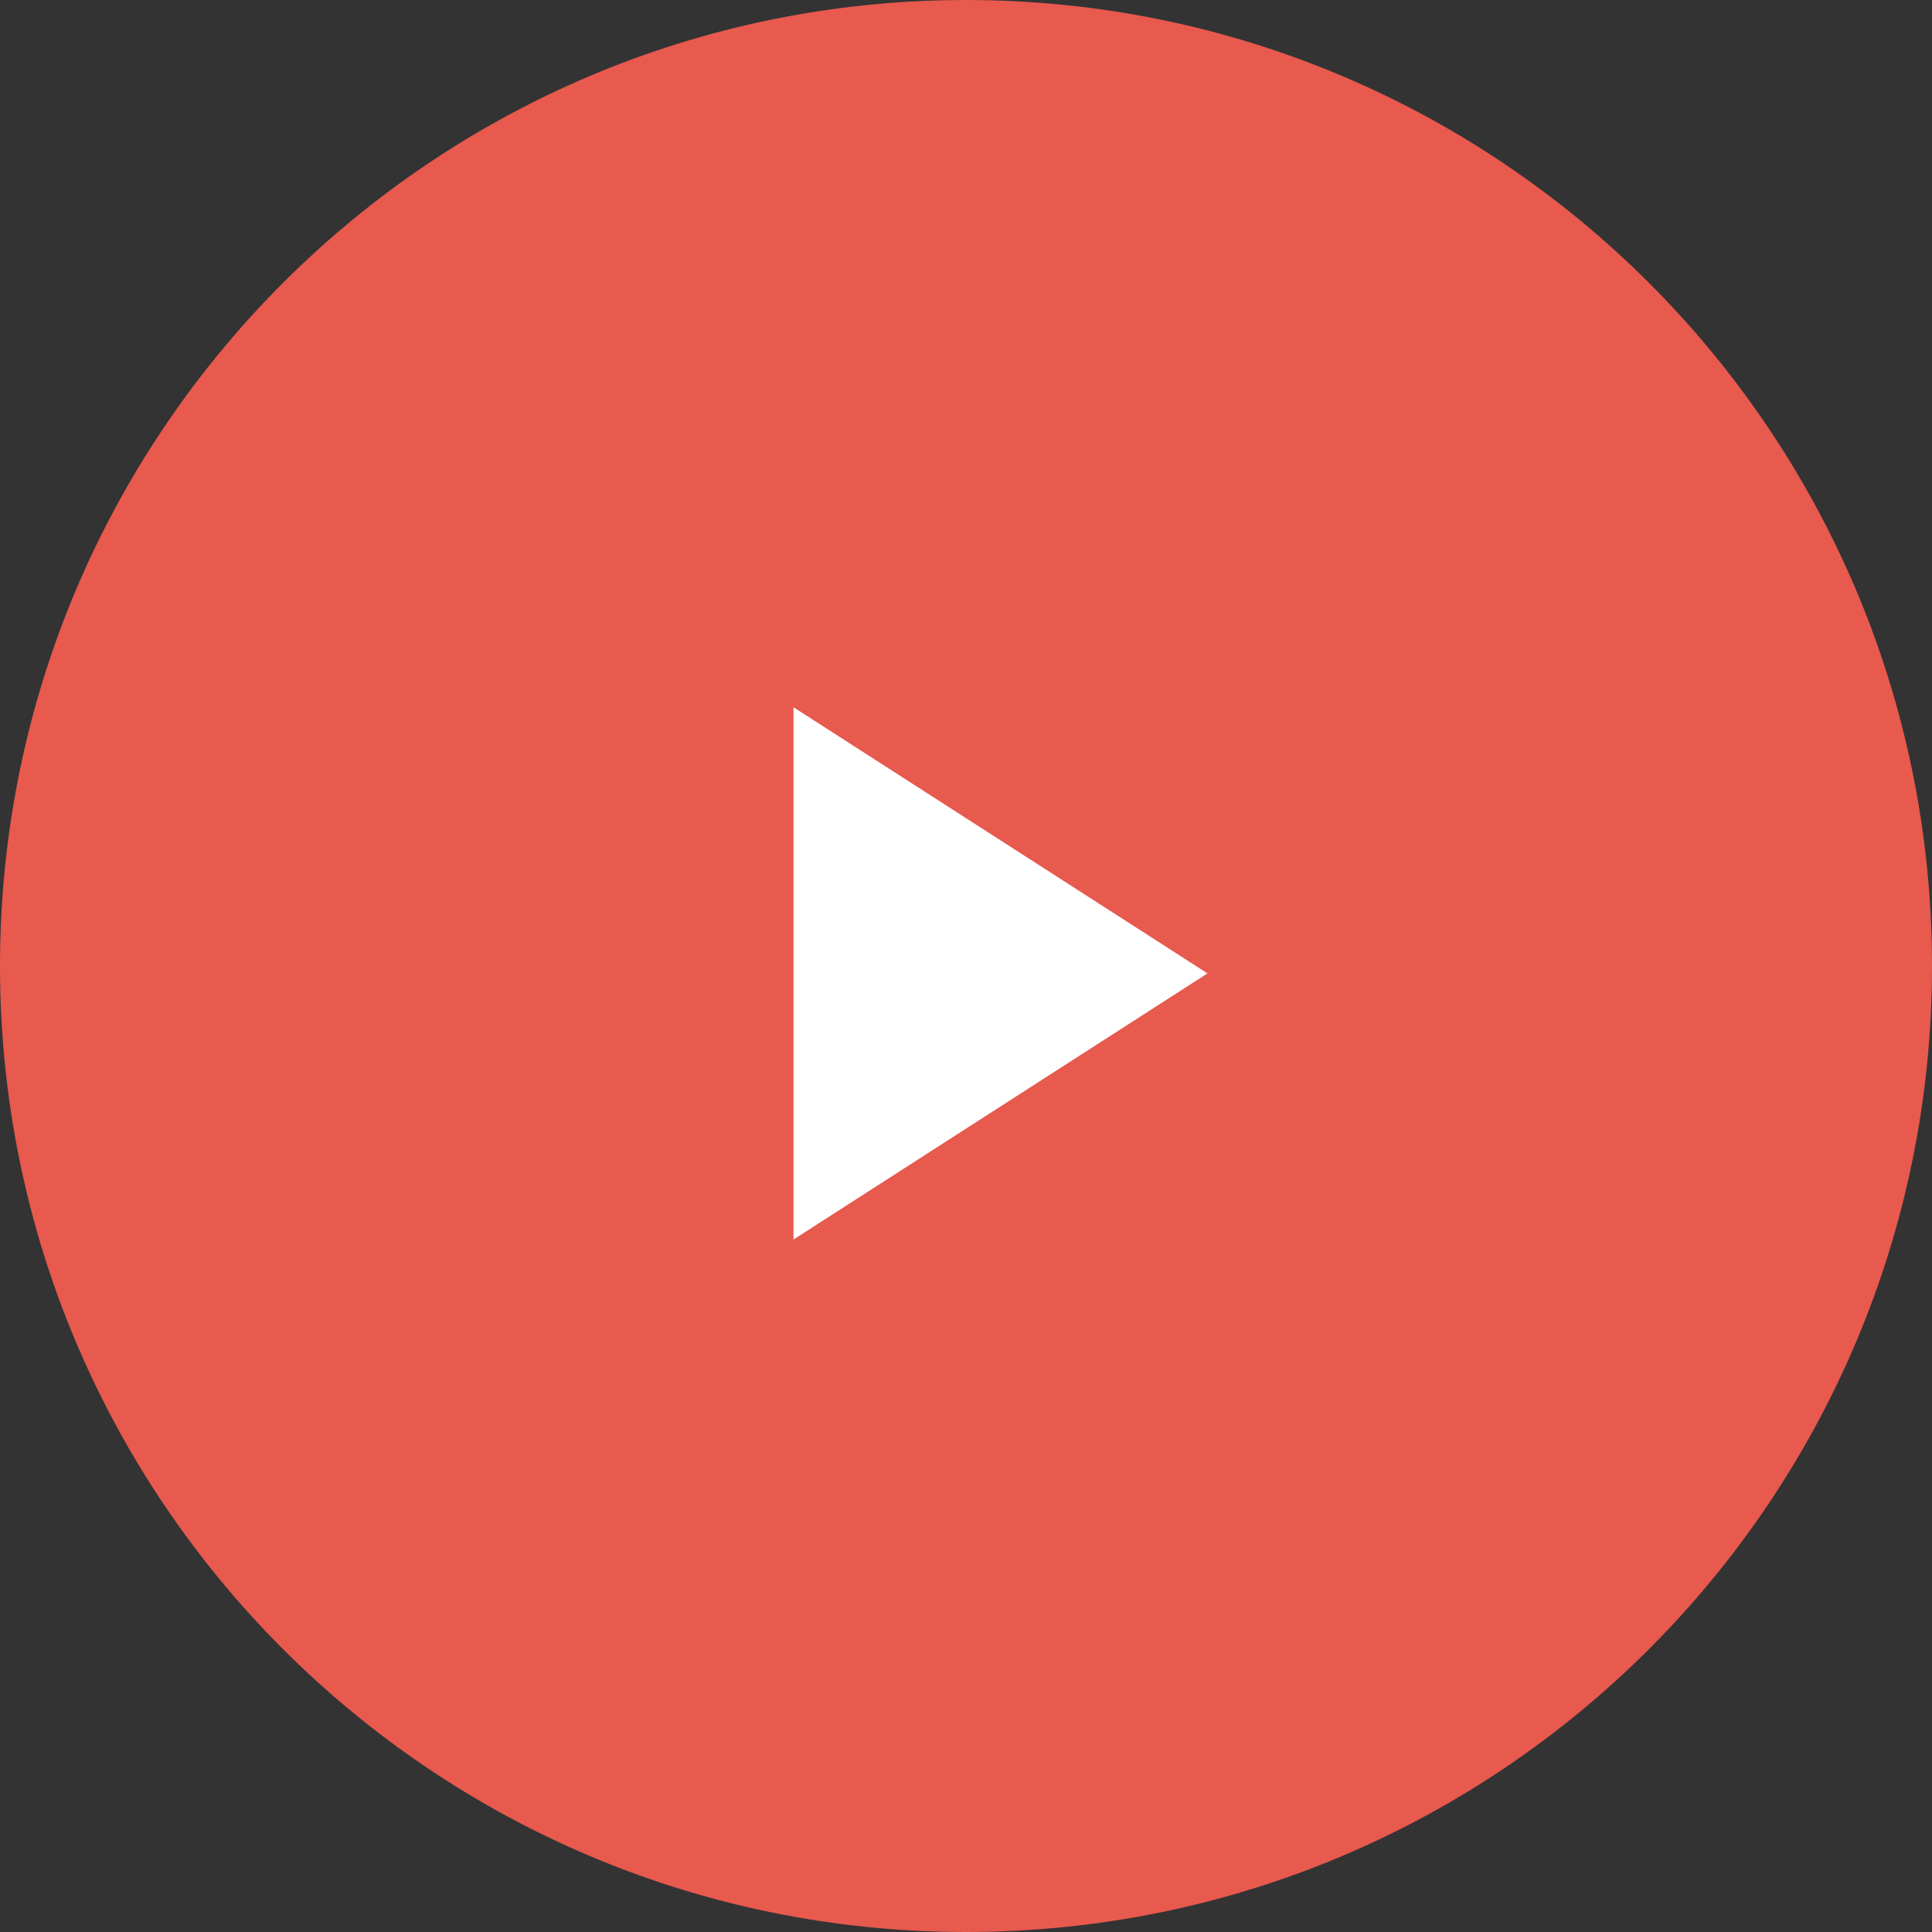 <svg width="112" height="112" viewBox="0 0 112 112" fill="none" xmlns="http://www.w3.org/2000/svg">
<rect x="0" y="0" width="112" height="112" fill="#333333" stroke="none"/>
<g id="Video icon">
<g id="Video Icon">
<path id="Oval" fill-rule="evenodd" clip-rule="evenodd" d="M56 112C86.928 112 112 86.928 112 56C112 25.072 86.928 0 56 0C25.072 0 0 25.072 0 56C0 86.928 25.072 112 56 112Z" fill="#E8594E"/>
<path id="Path" fill-rule="evenodd" clip-rule="evenodd" d="M46 41L70 56.429L46 71.857V41Z" fill="white"/>
</g>
</g>
</svg>
